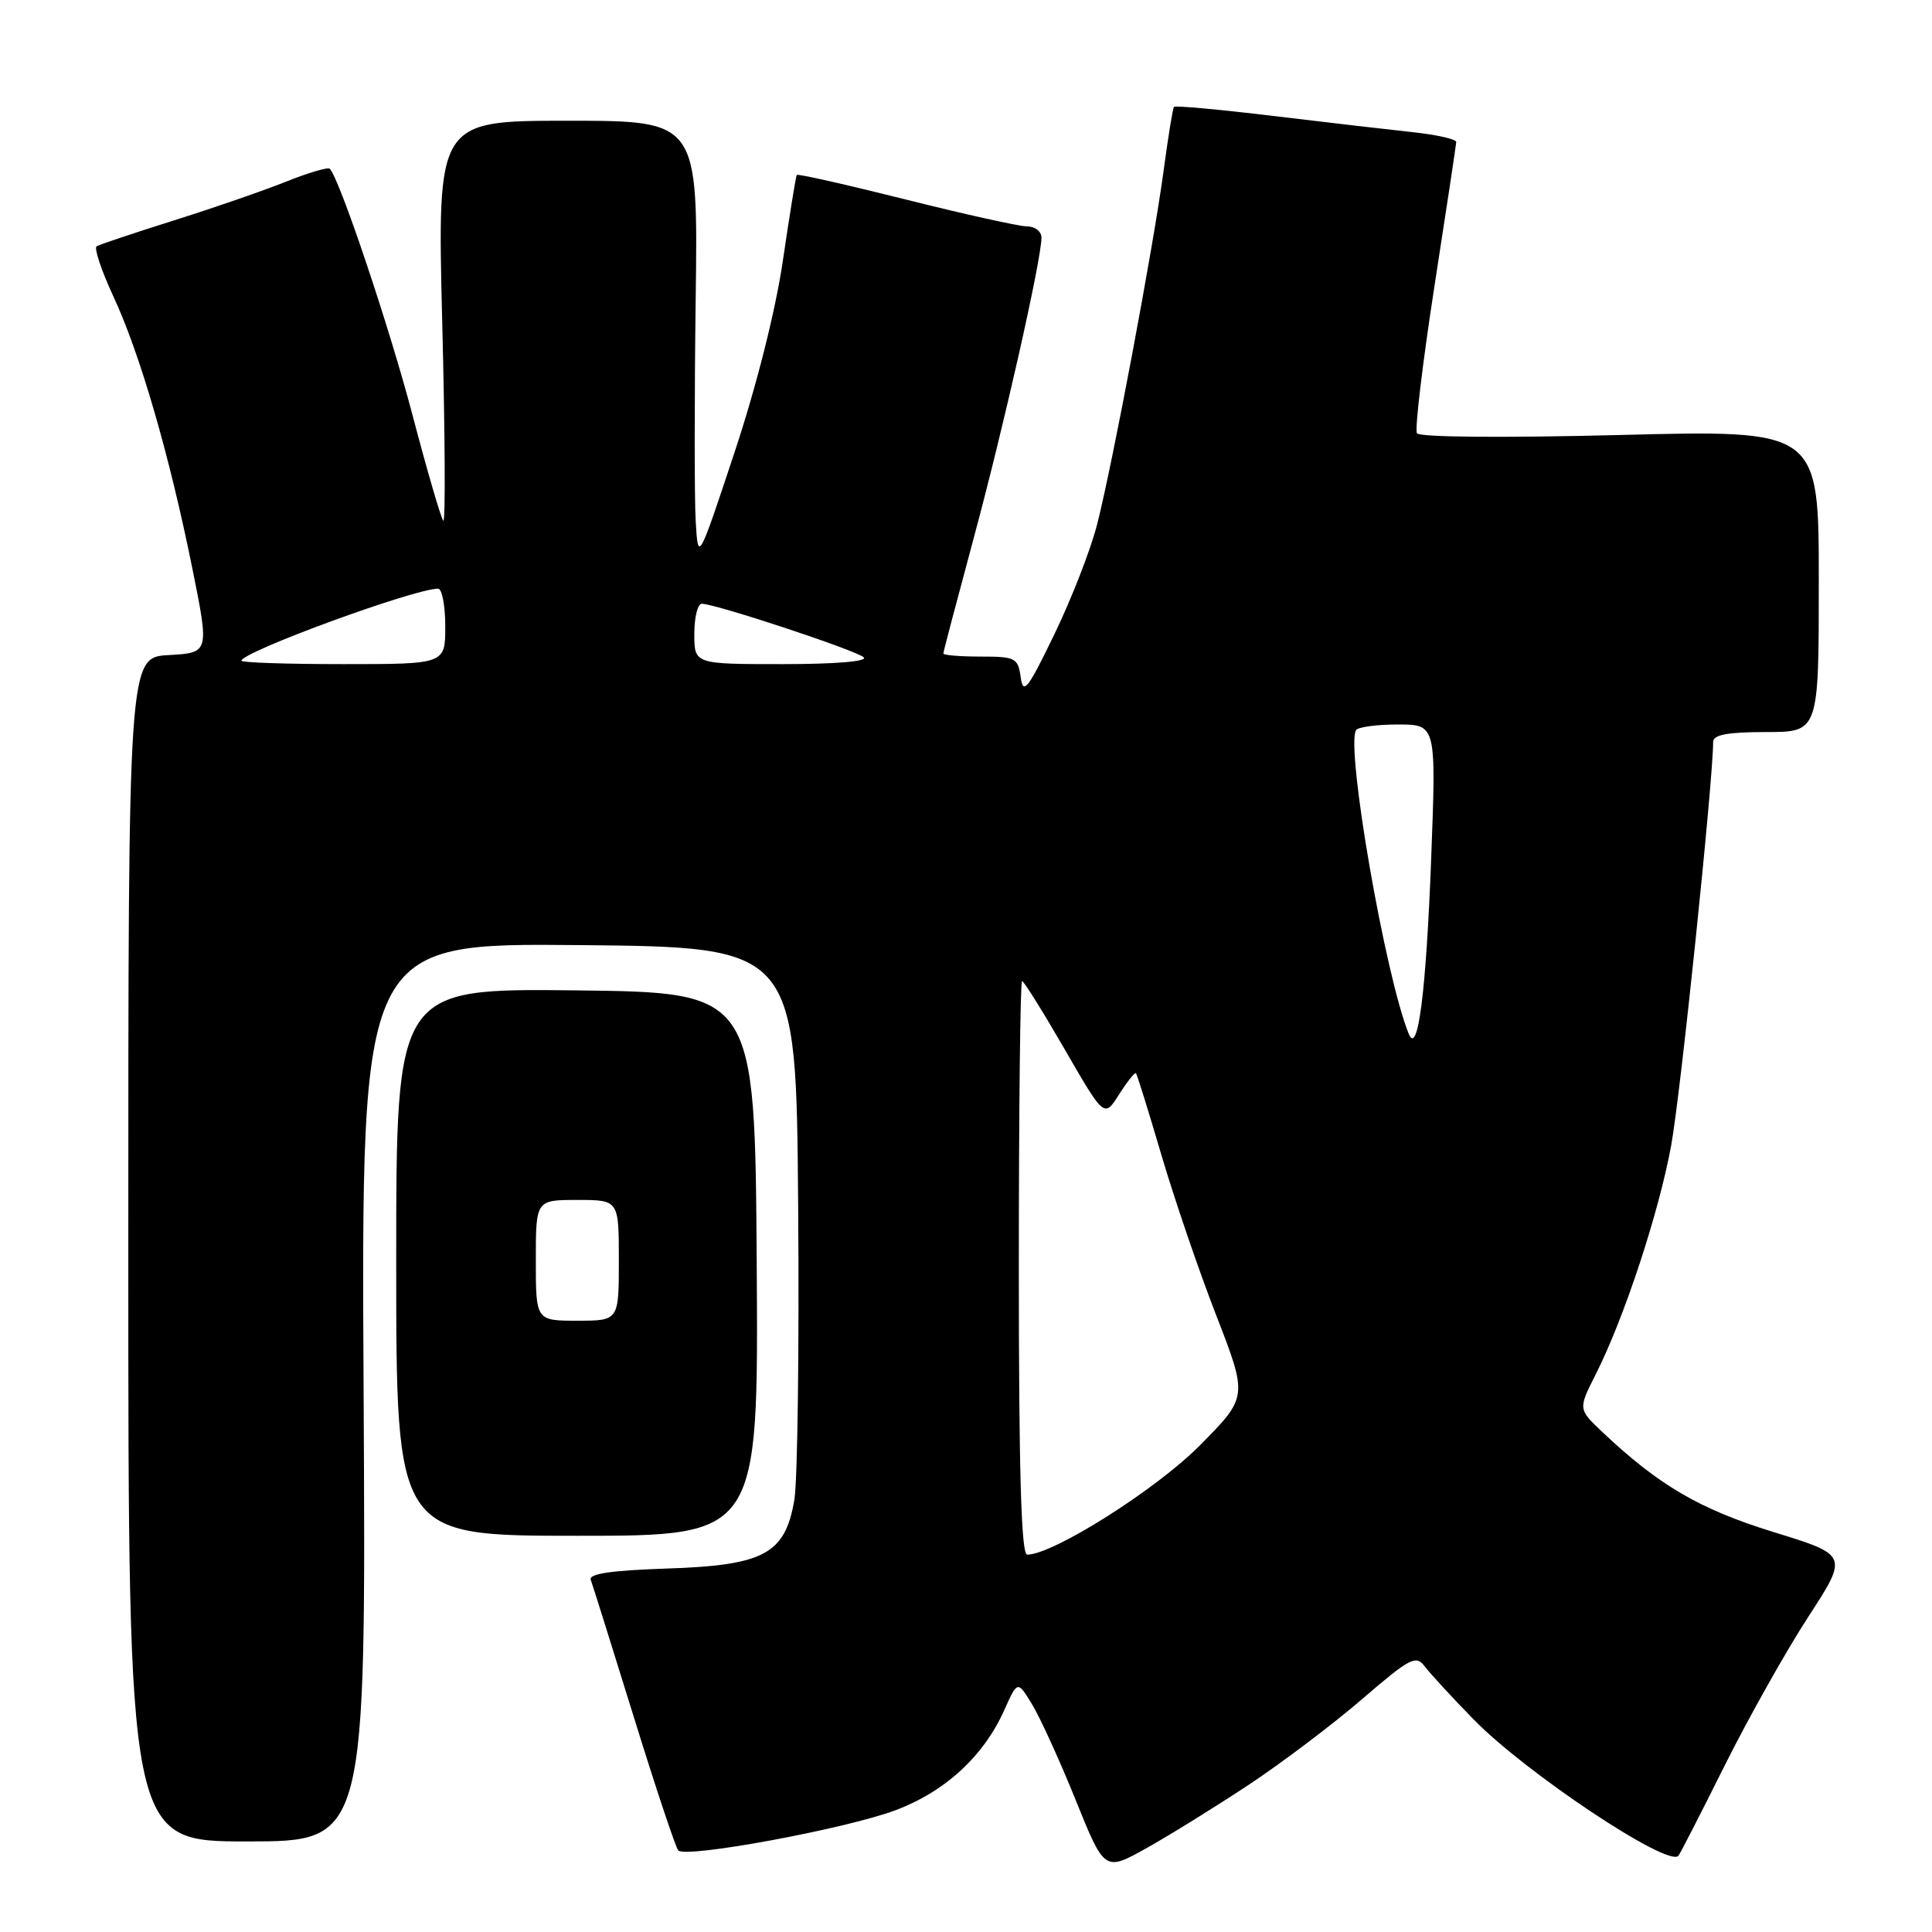 <?xml version="1.0" encoding="UTF-8" standalone="no"?>
<!DOCTYPE svg PUBLIC "-//W3C//DTD SVG 1.1//EN" "http://www.w3.org/Graphics/SVG/1.1/DTD/svg11.dtd" >
<svg xmlns="http://www.w3.org/2000/svg" xmlns:xlink="http://www.w3.org/1999/xlink" version="1.1" viewBox="0 0 256 256">
 <g >
 <path fill="currentColor"
d=" M 165.50 236.47 C 169.90 233.55 176.65 228.45 180.50 225.13 C 186.83 219.68 187.62 219.26 188.78 220.80 C 189.48 221.73 192.40 224.91 195.28 227.85 C 202.16 234.90 220.98 247.44 222.39 245.91 C 222.60 245.69 225.35 240.32 228.50 234.00 C 231.66 227.68 236.64 218.80 239.58 214.28 C 244.92 206.06 244.92 206.06 234.99 203.00 C 225.19 199.97 219.80 196.82 212.31 189.74 C 209.11 186.71 209.11 186.71 211.44 182.11 C 215.19 174.70 219.81 160.70 221.44 151.77 C 222.67 145.11 227.00 103.41 227.00 98.30 C 227.00 97.36 228.92 97.00 234.00 97.00 C 241.00 97.00 241.00 97.00 241.00 76.98 C 241.00 56.96 241.00 56.96 214.66 57.64 C 199.20 58.03 188.08 57.94 187.75 57.41 C 187.45 56.91 188.49 48.17 190.06 38.00 C 191.64 27.82 192.94 19.19 192.96 18.82 C 192.98 18.45 190.41 17.86 187.25 17.52 C 184.09 17.18 175.73 16.21 168.67 15.36 C 161.62 14.51 155.72 13.97 155.56 14.16 C 155.40 14.35 154.79 18.10 154.20 22.50 C 152.86 32.55 147.41 61.54 145.37 69.50 C 144.53 72.80 141.99 79.33 139.73 84.00 C 136.19 91.34 135.57 92.12 135.25 89.75 C 134.89 87.17 134.56 87.00 129.93 87.00 C 127.22 87.00 125.00 86.82 125.00 86.59 C 125.00 86.37 126.81 79.51 129.01 71.34 C 132.96 56.73 138.00 34.39 138.00 31.48 C 138.00 30.67 137.15 30.00 136.10 30.00 C 135.06 30.00 127.81 28.39 120.00 26.43 C 112.19 24.47 105.70 23.01 105.58 23.18 C 105.45 23.36 104.63 28.45 103.74 34.50 C 102.75 41.23 100.25 51.13 97.31 60.00 C 92.50 74.50 92.50 74.50 92.18 69.00 C 92.01 65.97 92.01 52.81 92.18 39.75 C 92.50 16.00 92.50 16.00 75.21 16.00 C 57.93 16.00 57.93 16.00 58.60 42.75 C 58.97 57.46 59.04 69.28 58.74 69.00 C 58.45 68.72 56.61 62.42 54.66 55.00 C 51.58 43.27 44.98 23.65 43.70 22.36 C 43.46 22.12 40.84 22.89 37.88 24.08 C 34.92 25.26 28.23 27.58 23.00 29.22 C 17.77 30.87 13.19 32.40 12.81 32.63 C 12.43 32.85 13.43 35.84 15.02 39.27 C 18.55 46.85 22.45 60.29 25.48 75.29 C 27.74 86.50 27.74 86.50 22.37 86.80 C 17.00 87.10 17.00 87.10 17.00 165.55 C 17.00 244.00 17.00 244.00 32.75 244.00 C 48.50 244.00 48.50 244.00 48.18 184.48 C 47.86 124.97 47.86 124.97 76.68 125.23 C 105.50 125.50 105.50 125.50 105.76 159.81 C 105.91 178.68 105.68 196.18 105.26 198.71 C 104.05 205.91 101.26 207.42 88.36 207.84 C 80.95 208.09 77.98 208.53 78.28 209.34 C 78.52 209.98 81.08 218.15 83.98 227.50 C 86.87 236.85 89.53 244.81 89.87 245.19 C 90.84 246.26 111.95 242.36 118.59 239.89 C 125.19 237.44 130.33 232.72 133.07 226.60 C 134.83 222.67 134.83 222.67 136.77 225.86 C 137.83 227.61 140.43 233.30 142.53 238.51 C 146.36 247.99 146.36 247.99 151.93 244.88 C 154.99 243.17 161.10 239.38 165.50 236.47 Z  M 100.27 167.50 C 100.03 131.50 100.03 131.50 76.27 131.23 C 52.50 130.97 52.50 130.97 52.50 167.23 C 52.50 203.50 52.50 203.50 76.50 203.50 C 100.50 203.50 100.50 203.50 100.27 167.50 Z  M 135.00 168.00 C 135.00 147.10 135.19 130.00 135.43 130.00 C 135.67 130.00 138.21 134.08 141.09 139.06 C 146.32 148.12 146.32 148.12 148.28 145.02 C 149.37 143.31 150.37 142.05 150.52 142.21 C 150.67 142.37 152.18 147.22 153.88 153.00 C 155.58 158.78 158.85 168.36 161.16 174.30 C 165.35 185.10 165.35 185.10 158.95 191.56 C 153.16 197.39 139.54 206.00 136.10 206.00 C 135.32 206.00 135.00 194.91 135.00 168.00 Z  M 186.67 137.00 C 183.56 129.38 178.30 99.09 179.68 96.75 C 179.92 96.34 182.41 96.00 185.22 96.00 C 190.31 96.00 190.31 96.00 189.64 113.75 C 188.97 131.42 187.88 139.97 186.67 137.00 Z  M 32.00 87.55 C 32.00 86.39 54.90 78.00 58.05 78.00 C 58.57 78.00 59.00 80.25 59.00 83.00 C 59.00 88.00 59.00 88.00 45.50 88.00 C 38.08 88.00 32.00 87.80 32.00 87.55 Z  M 92.00 84.00 C 92.00 81.80 92.44 80.00 92.99 80.00 C 94.79 80.00 113.48 86.18 114.45 87.10 C 115.02 87.64 110.67 88.00 103.70 88.00 C 92.00 88.00 92.00 88.00 92.00 84.00 Z  M 71.00 167.00 C 71.00 159.00 71.00 159.00 76.50 159.00 C 82.00 159.00 82.00 159.00 82.00 167.00 C 82.00 175.00 82.00 175.00 76.50 175.00 C 71.00 175.00 71.00 175.00 71.00 167.00 Z "/>
</g>
</svg>